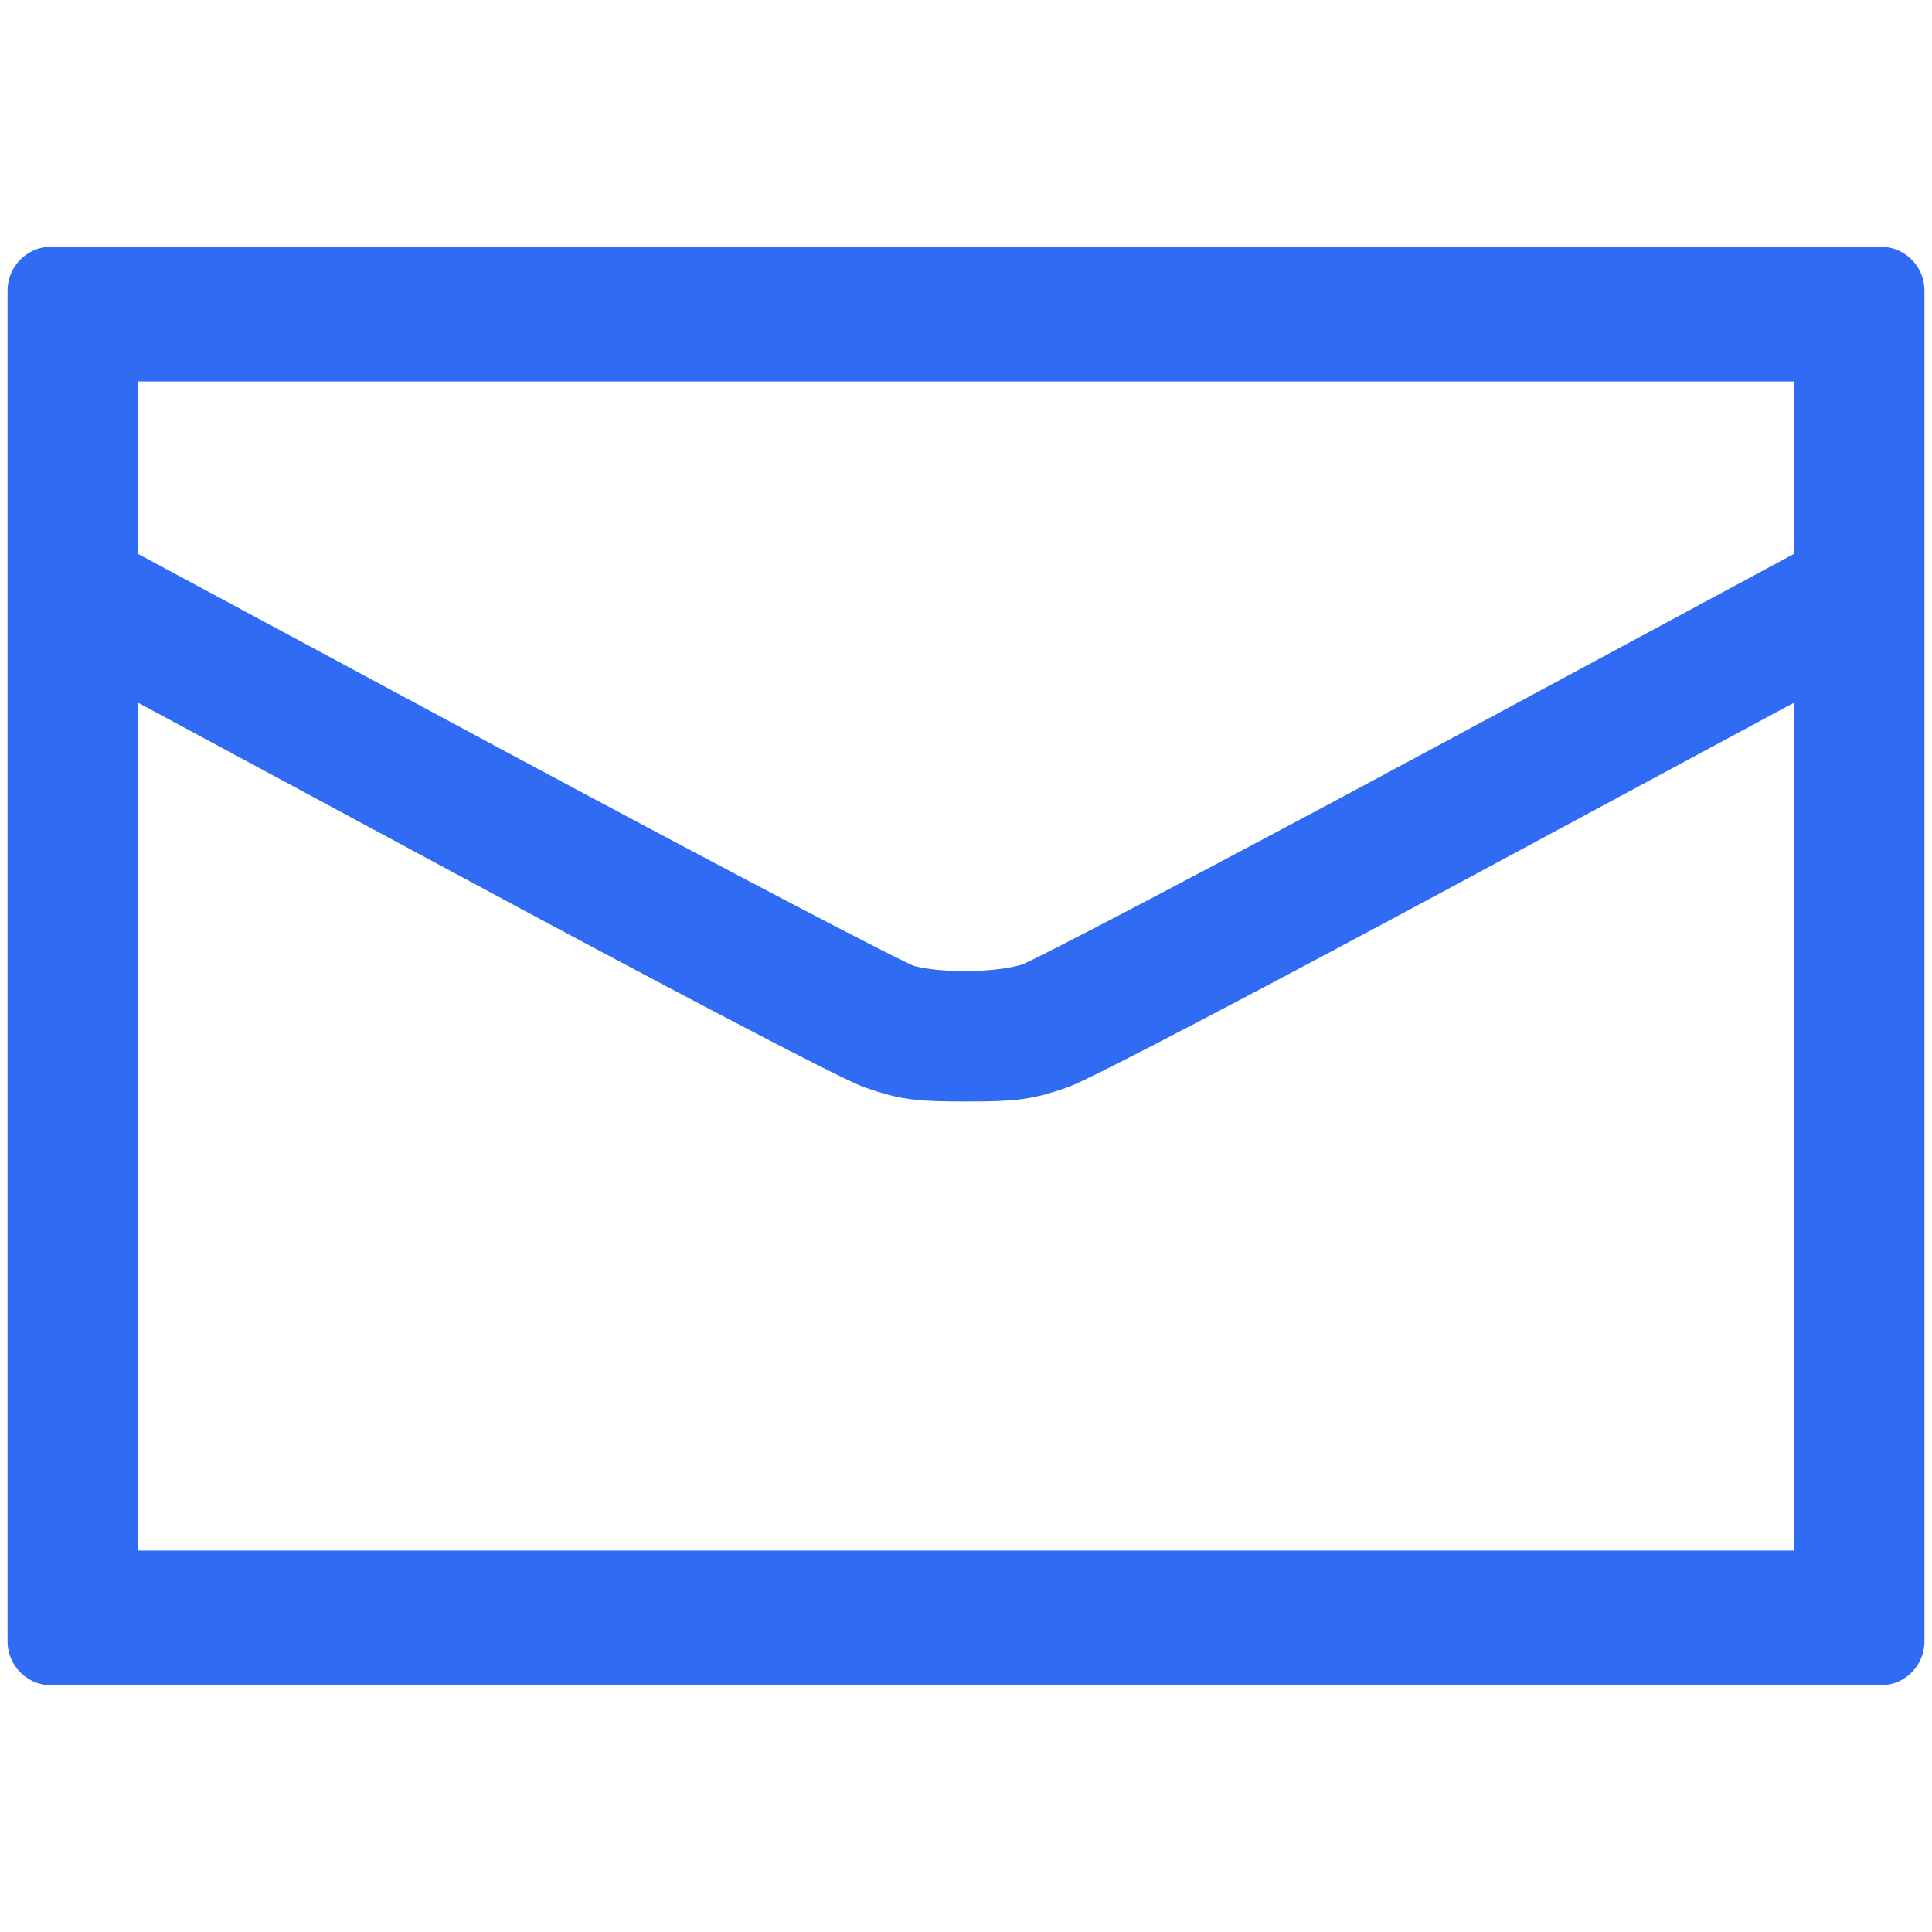 <?xml version="1.0" encoding="UTF-8"?>
<svg xmlns="http://www.w3.org/2000/svg" xmlns:xlink="http://www.w3.org/1999/xlink" width="22pt" height="22pt" viewBox="0 0 22 22" version="1.1">
<style xmlns="http://www.w3.org/2000/svg">
		#surface1 { stroke: #306bf3;stroke-linecap:round;stroke-linejoin:round;stroke-width: 1 } 
</style>
<g id="surface1">
<path d="M 0.586 11 L 0.586 18.691 L 21.414 18.691 L 21.414 3.309 L 0.586 3.309 Z M 20.93 5.227 L 20.93 6.605 L 16.52 8.98 C 14.094 10.285 11.977 11.398 11.812 11.453 C 11.41 11.586 10.656 11.594 10.246 11.473 C 10.074 11.418 8.07 10.367 5.516 8.996 L 1.07 6.605 L 1.07 3.844 L 20.93 3.844 Z M 10.023 11.914 C 10.348 12.027 10.465 12.043 11 12.043 C 11.535 12.043 11.652 12.027 11.977 11.914 C 12.188 11.844 14.223 10.777 16.641 9.473 L 20.93 7.164 L 20.93 18.156 L 1.07 18.156 L 1.07 7.164 L 5.359 9.473 C 7.777 10.777 9.812 11.844 10.023 11.914 Z M 10.023 11.914 "/>
</g>
</svg>
